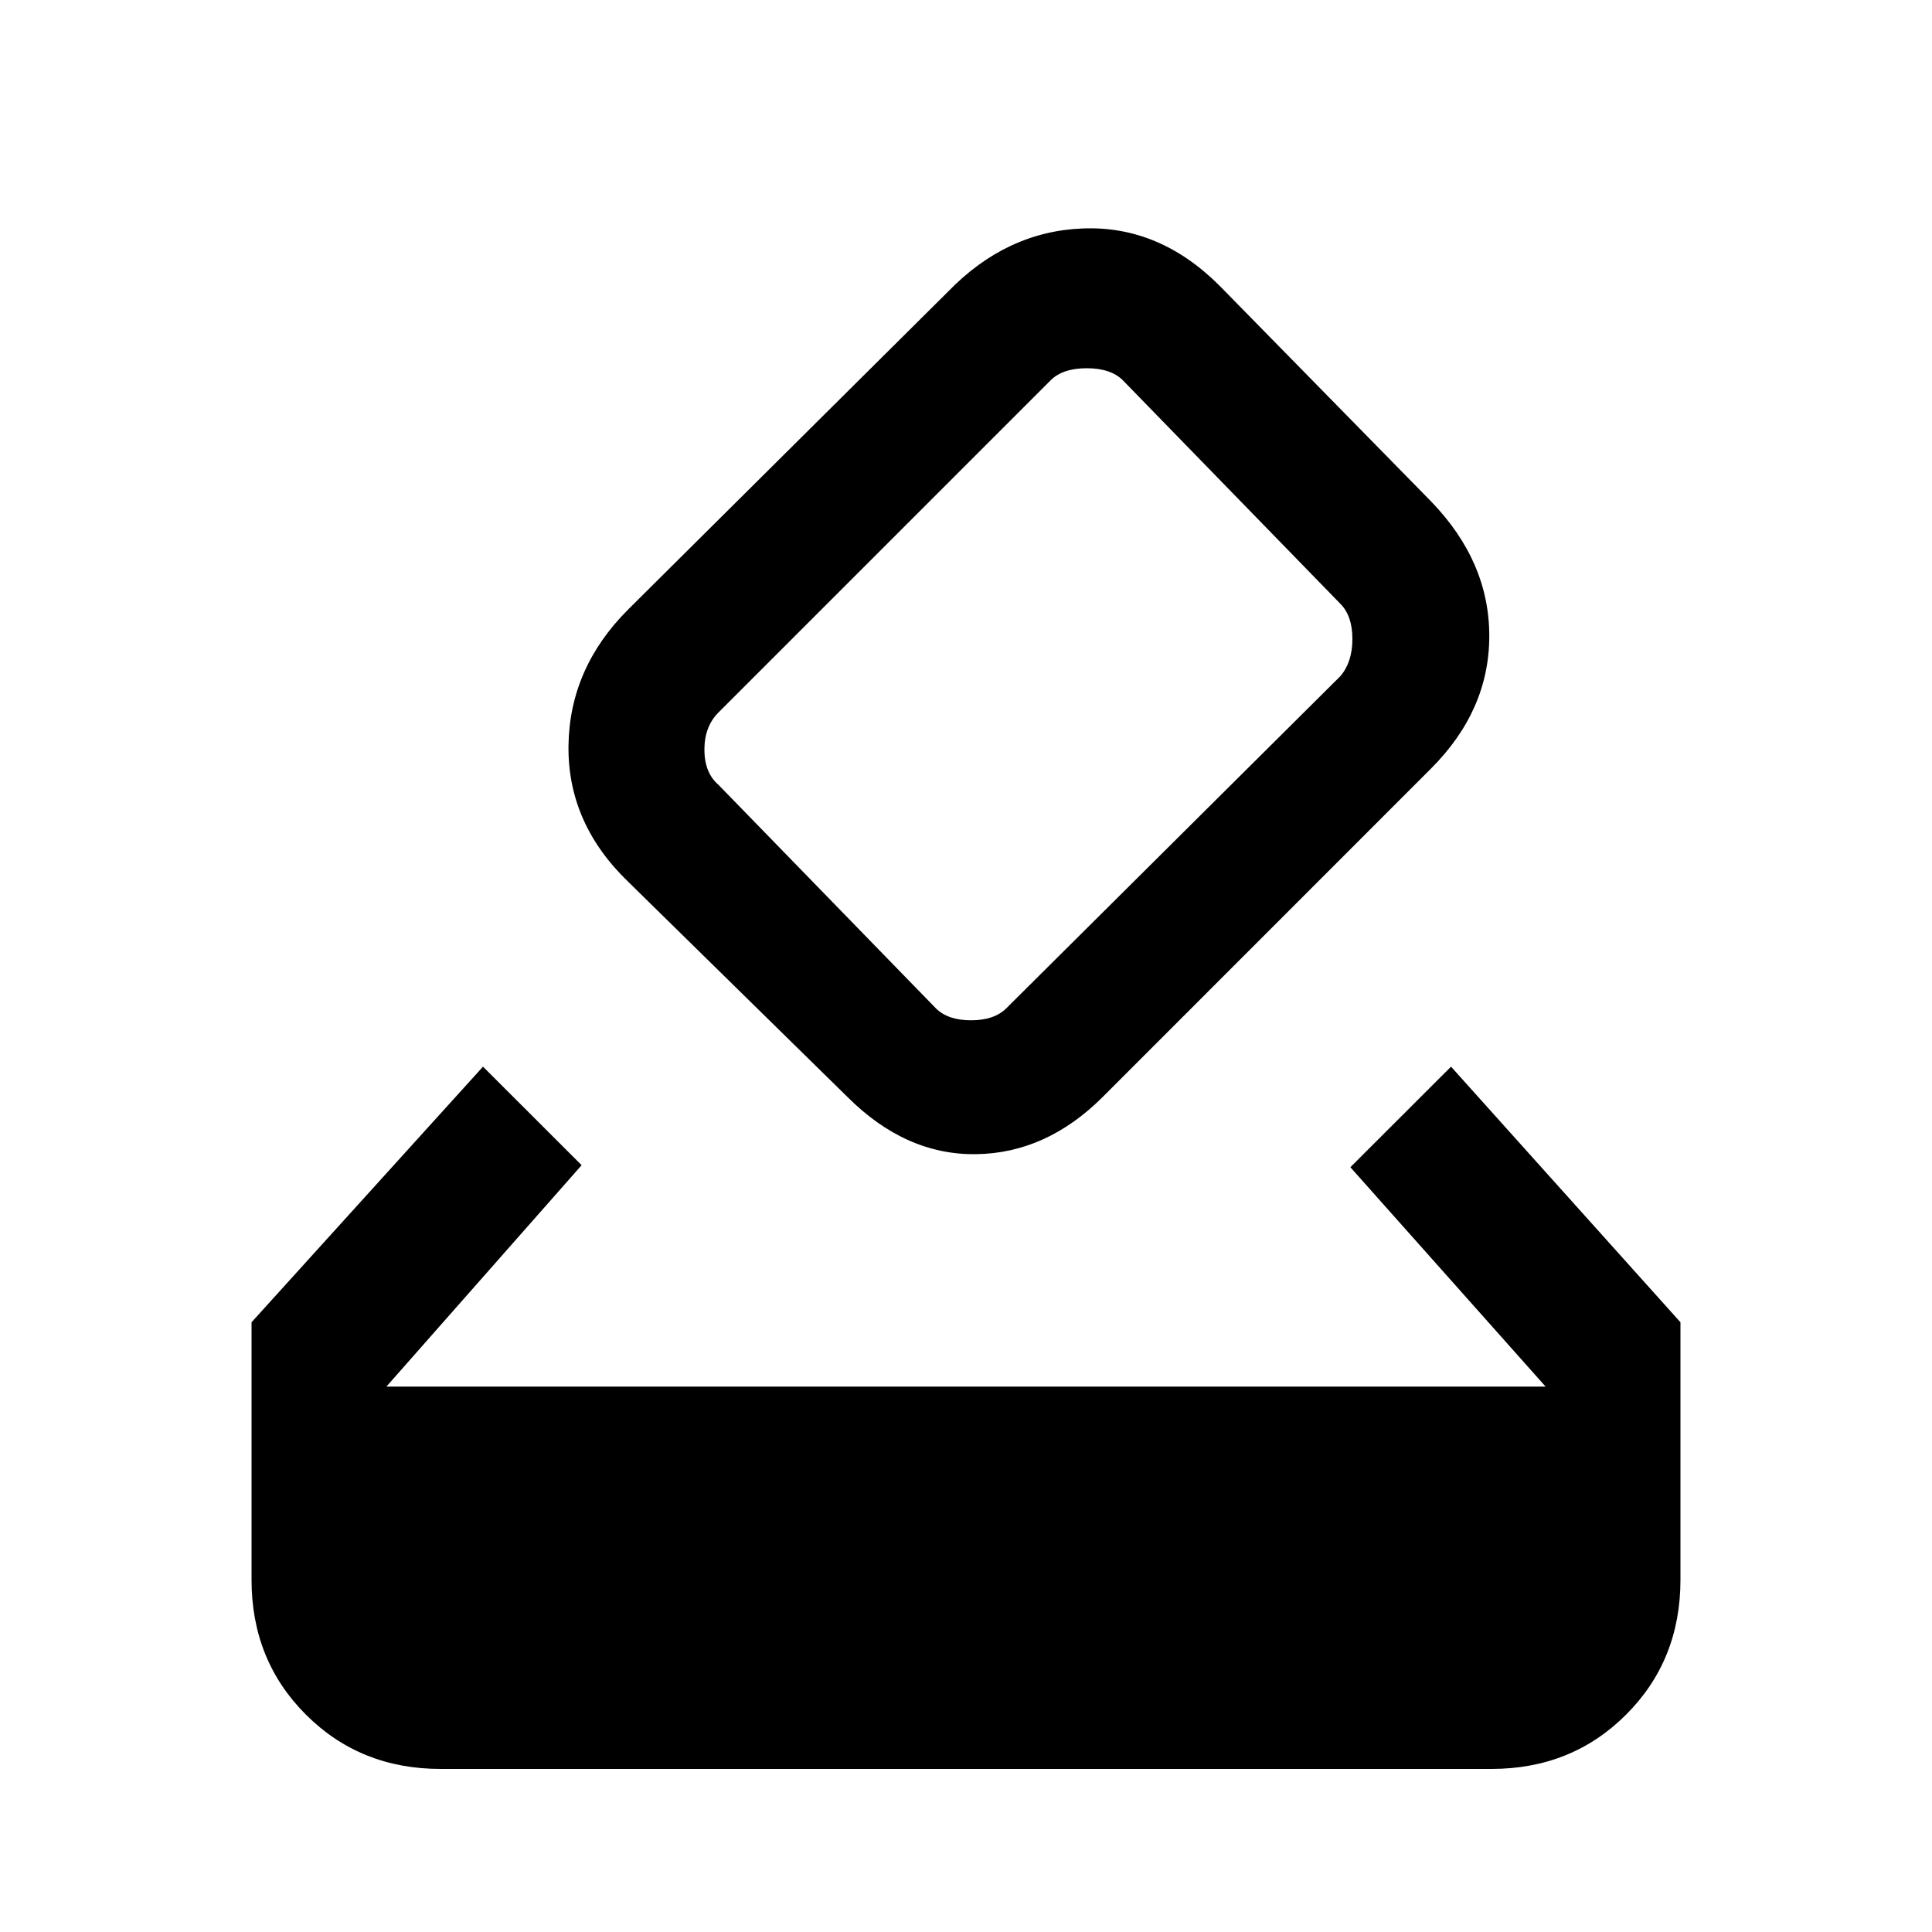 <svg xmlns="http://www.w3.org/2000/svg" height="20" width="20"><path d="M4 14.354H16L13.979 12.083L15.021 11.042L17.396 13.688V16.354Q17.396 17.188 16.833 17.75Q16.271 18.312 15.438 18.312H4.562Q3.729 18.312 3.167 17.75Q2.604 17.188 2.604 16.354V13.688L5 11.042L6.021 12.062ZM14.812 7.958 11.417 11.354Q10.833 11.938 10.104 11.948Q9.375 11.958 8.771 11.354L6.5 9.125Q5.875 8.521 5.885 7.719Q5.896 6.917 6.5 6.312L9.812 3.021Q10.417 2.396 11.208 2.365Q12 2.333 12.625 2.958L14.812 5.188Q15.417 5.812 15.417 6.583Q15.417 7.354 14.812 7.958ZM13.875 7Q14 6.854 14 6.615Q14 6.375 13.875 6.25L11.625 3.938Q11.5 3.812 11.25 3.812Q11 3.812 10.875 3.938L7.438 7.375Q7.292 7.521 7.292 7.76Q7.292 8 7.438 8.125L9.688 10.438Q9.812 10.562 10.052 10.562Q10.292 10.562 10.417 10.438Z"/></svg>